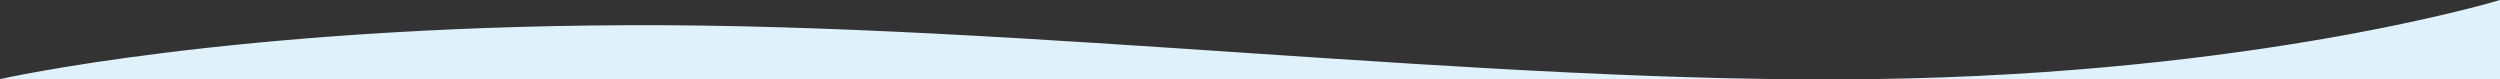 <?xml version="1.0" encoding="utf-8"?>
<!-- Generator: Adobe Illustrator 24.2.1, SVG Export Plug-In . SVG Version: 6.00 Build 0)  -->
<svg version="1.1" id="圖層_1" xmlns="http://www.w3.org/2000/svg" xmlns:xlink="http://www.w3.org/1999/xlink" x="0px" y="0px"
	 viewBox="0 0 1280 40.7" style="enable-background:new 0 0 1280 40.7;" xml:space="preserve">
<rect x="0" y="0" width="1280" height="40.7" fill="#333333" stroke="none"/>
<style type="text/css">
	.st0{fill:#DFF1FB;}
</style>
<g id="圖層_2_1_">
	<g id="圖層_1-2">
		<path id="Path_4220" class="st0" d="M1280,0c0,0-124.3,37.9-321.3,40.5S524.6,12.1,321.5,12.9S0,40.5,0,40.5h1280V0z"/>
	</g>
</g>
</svg>

